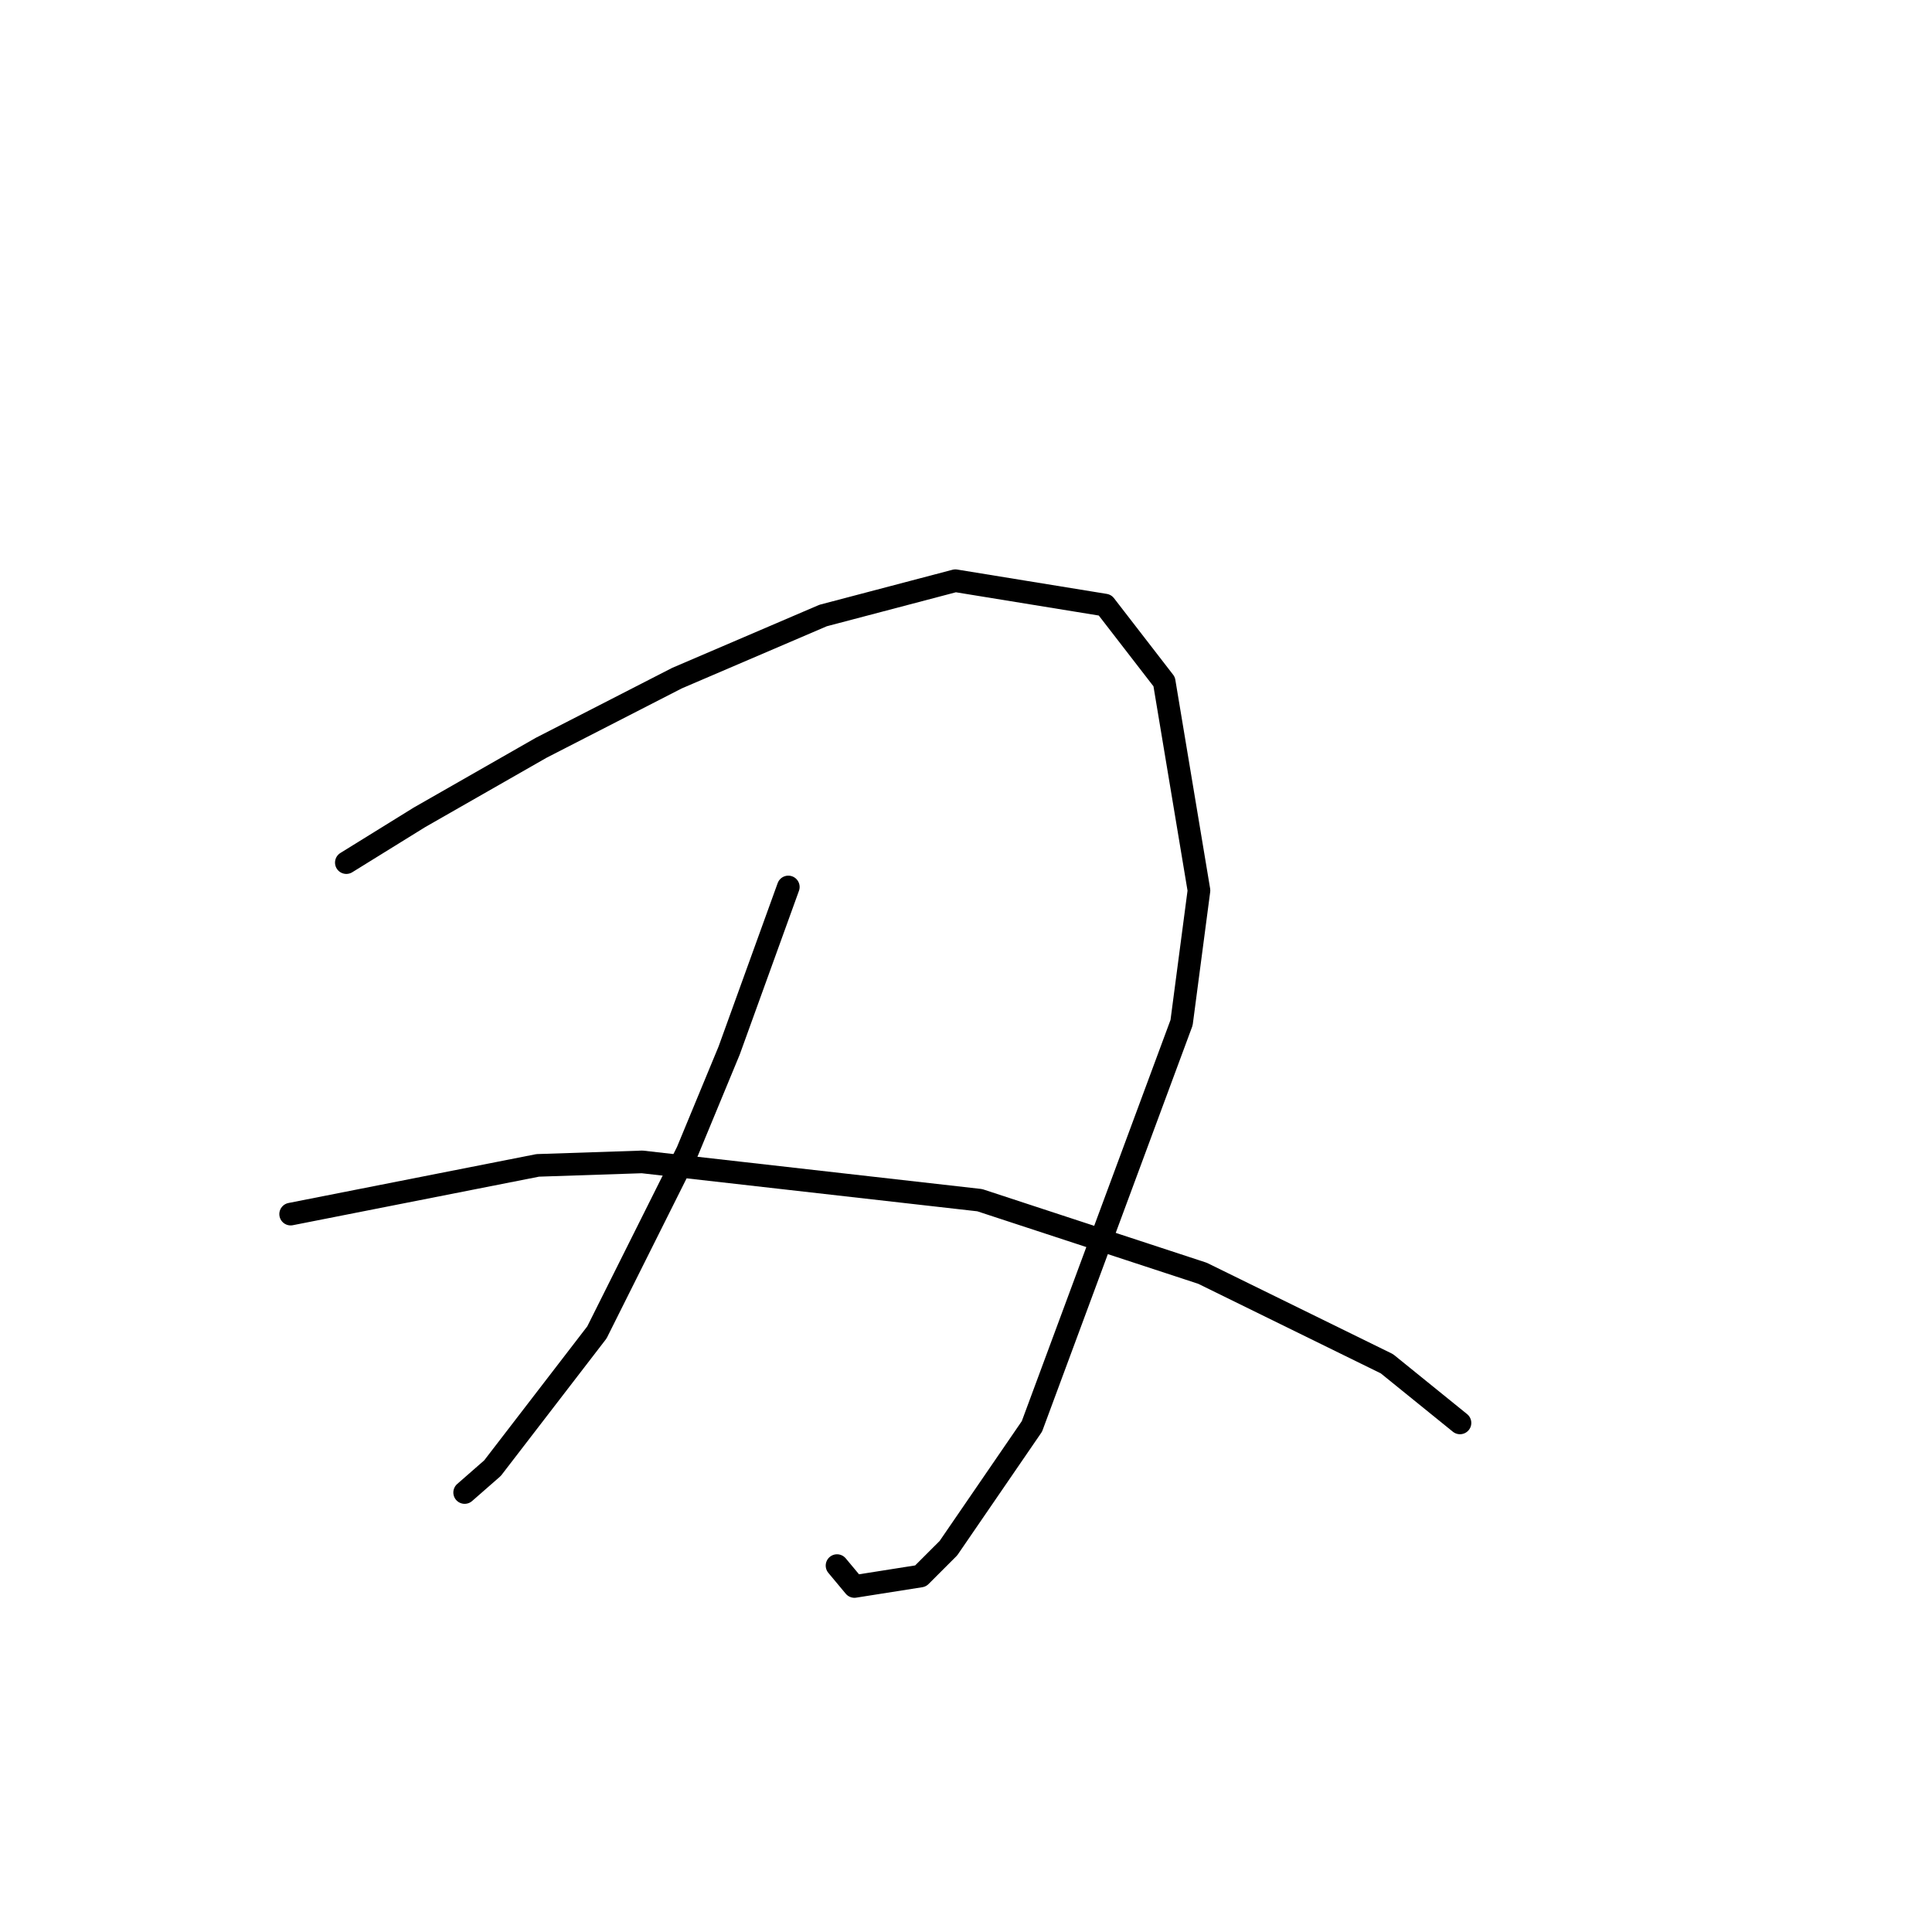 <?xml version="1.0" standalone="no"?>
    <svg width="256" height="256" xmlns="http://www.w3.org/2000/svg" version="1.1">
    <polyline stroke="black" stroke-width="3" stroke-linecap="round" fill="transparent" stroke-linejoin="round" points="45.891 114.3 55.575 108.305 71.714 99.082 89.699 89.859 109.067 81.559 126.59 76.948 146.419 80.176 154.258 90.321 158.87 117.989 156.564 135.512 136.735 189.004 125.668 205.144 121.978 208.833 113.217 210.216 110.911 207.45 110.911 207.45 " />
        <polyline stroke="black" stroke-width="3" stroke-linecap="round" fill="transparent" stroke-linejoin="round" points="104.455 117.528 96.616 139.201 91.082 152.574 79.093 176.553 65.258 194.538 61.569 197.766 61.569 197.766 " />
        <polyline stroke="black" stroke-width="3" stroke-linecap="round" fill="transparent" stroke-linejoin="round" points="38.512 160.875 71.253 154.419 85.087 153.958 129.818 159.03 159.331 168.714 183.771 180.704 193.455 188.543 193.455 188.543 " />
        </svg>